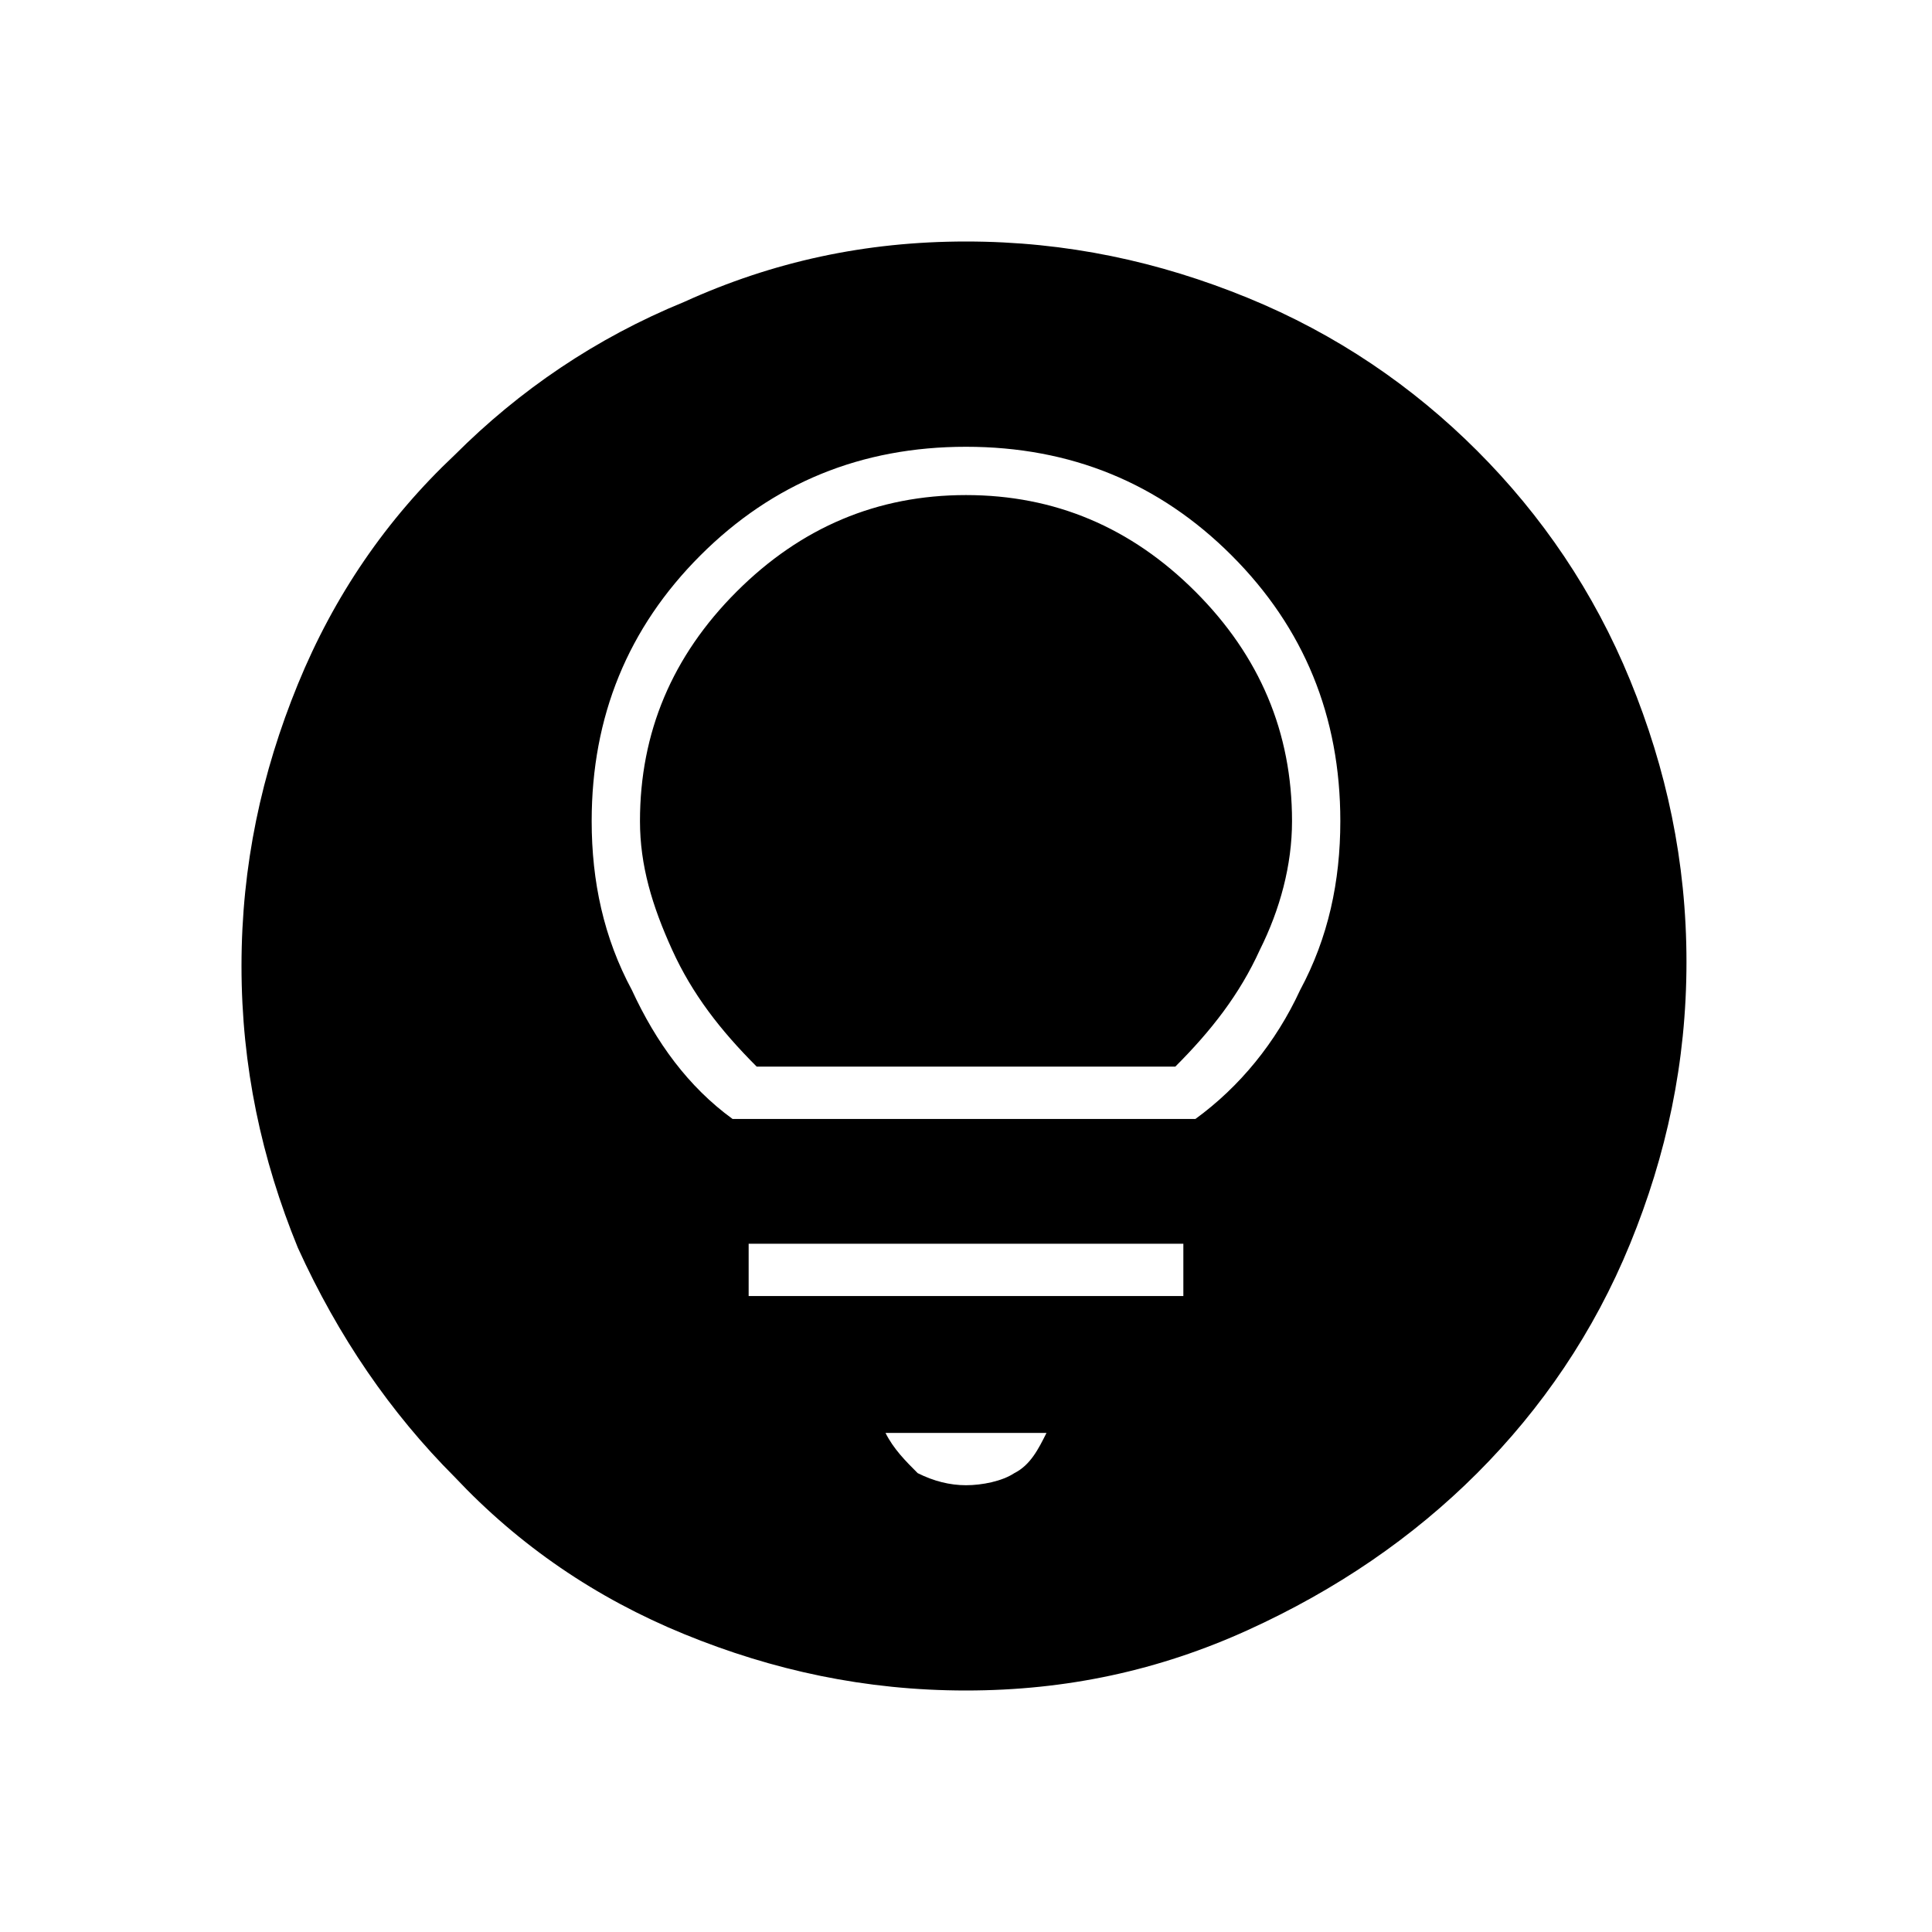 <?xml version="1.0" encoding="utf-8"?>
<!-- Generator: Adobe Illustrator 26.3.1, SVG Export Plug-In . SVG Version: 6.00 Build 0)  -->
<svg version="1.1" id="Слой_1" xmlns="http://www.w3.org/2000/svg" xmlns:xlink="http://www.w3.org/1999/xlink" x="0px" y="0px"
	 viewBox="0 0 48 48" style="enable-background:new 0 0 48 48;" xml:space="preserve">
<path d="M24,42c-2.5,0-4.8-0.5-7-1.4s-4.1-2.2-5.7-3.9c-1.6-1.6-2.9-3.5-3.9-5.7C6.5,28.8,6,26.5,6,24s0.5-4.8,1.4-7
	s2.2-4.1,3.9-5.7c1.6-1.6,3.5-2.9,5.7-3.8c2.2-1,4.5-1.5,7-1.5s4.8,0.5,7,1.4s4.1,2.2,5.7,3.8c1.6,1.6,2.9,3.5,3.8,5.7
	c0.9,2.2,1.4,4.5,1.4,7s-0.5,4.8-1.4,7s-2.2,4.1-3.8,5.7s-3.5,2.9-5.7,3.9S26.5,42,24,42z M24,36.9c0.4,0,0.9-0.1,1.2-0.3
	c0.4-0.2,0.6-0.6,0.8-1h-4c0.2,0.4,0.5,0.7,0.8,1C23.2,36.8,23.6,36.9,24,36.9z M18.6,32.2h10.8v-1.3H18.6V32.2z M18.2,27.8h11.5
	c1.1-0.8,2-1.9,2.6-3.2c0.7-1.3,1-2.7,1-4.2c0-2.6-0.9-4.8-2.7-6.6s-4-2.7-6.6-2.7s-4.8,0.9-6.6,2.7s-2.7,4-2.7,6.6
	c0,1.5,0.3,2.9,1,4.2C16.3,25.9,17.1,27,18.2,27.8z M18.8,26.5c-0.9-0.9-1.6-1.8-2.1-2.9s-0.8-2.1-0.8-3.2c0-2.2,0.8-4.1,2.4-5.7
	s3.5-2.4,5.7-2.4s4.1,0.8,5.7,2.4s2.4,3.5,2.4,5.7c0,1.1-0.3,2.2-0.8,3.2c-0.5,1.1-1.2,2-2.1,2.9C29.2,26.5,18.8,26.5,18.8,26.5z"/>
</svg>
